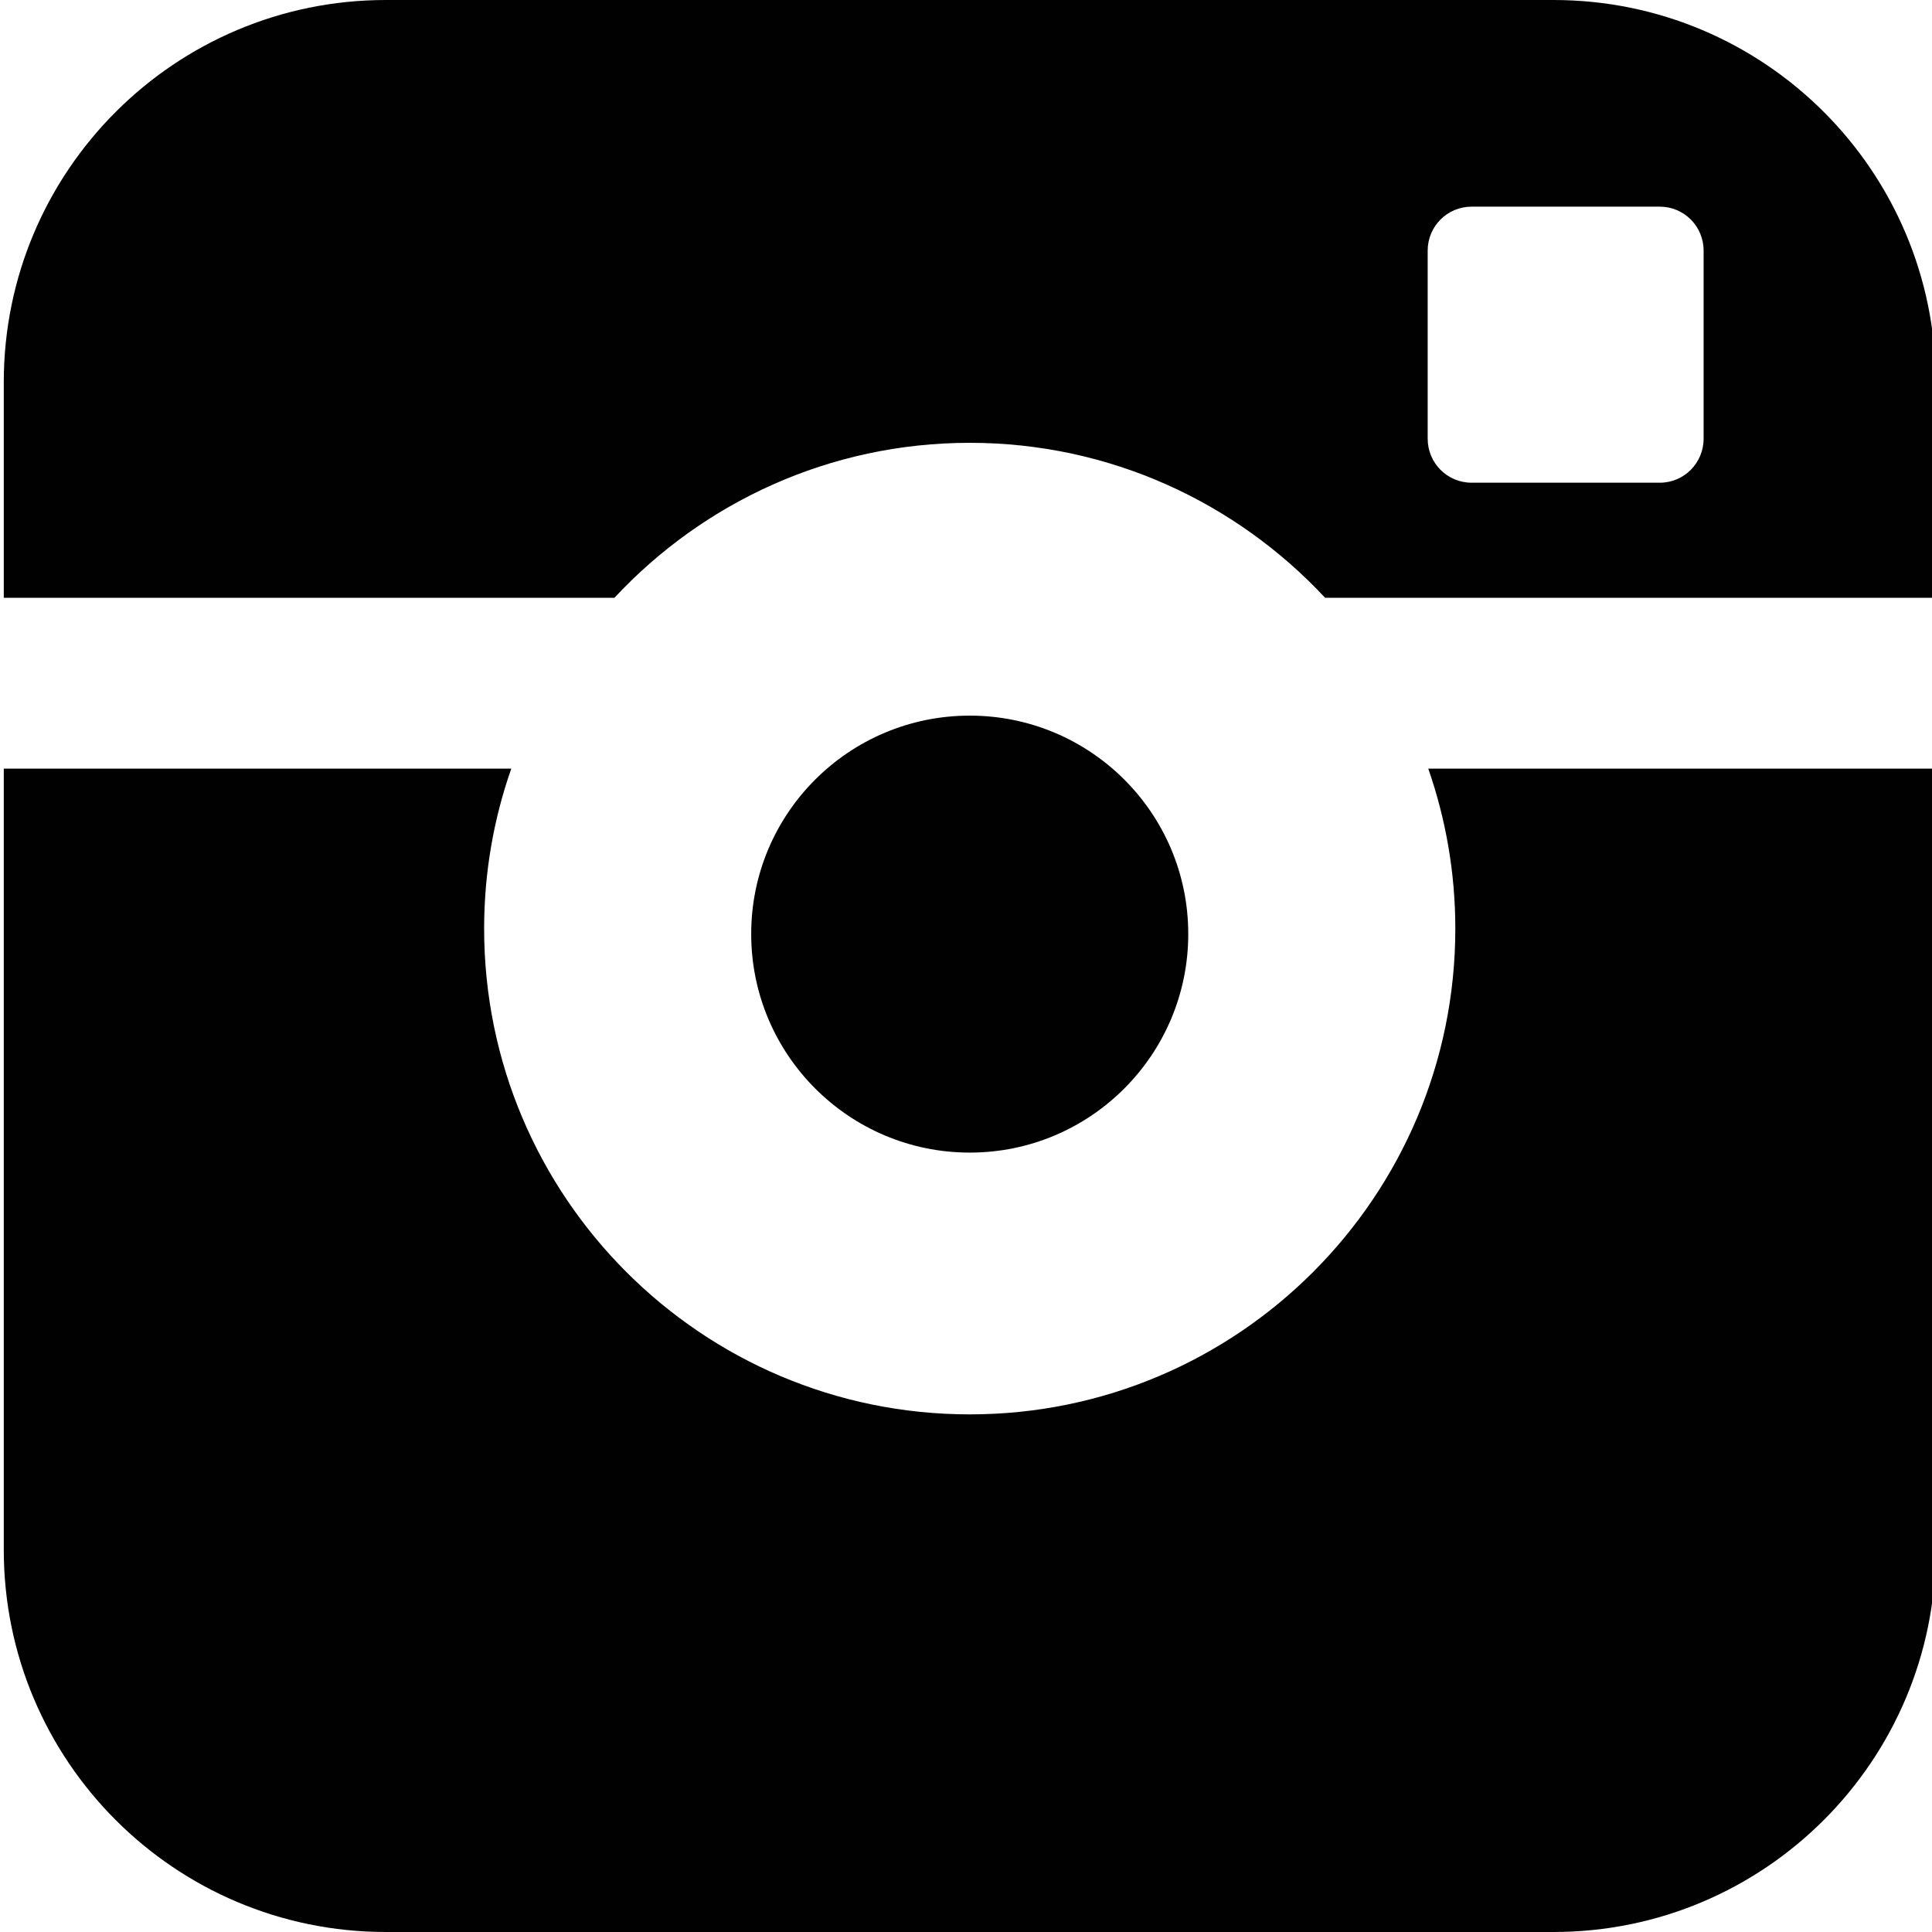 <?xml version="1.0" encoding="utf-8"?>
<!-- Generator: Adobe Illustrator 16.0.0, SVG Export Plug-In . SVG Version: 6.00 Build 0)  -->
<!DOCTYPE svg PUBLIC "-//W3C//DTD SVG 1.1//EN" "http://www.w3.org/Graphics/SVG/1.1/DTD/svg11.dtd">
<svg version="1.1" id="Layer_1" xmlns="http://www.w3.org/2000/svg" xmlns:xlink="http://www.w3.org/1999/xlink" x="0px" y="0px"
	 width="512px" height="512px" viewBox="0 0 512 512" enable-background="new 0 0 512 512" xml:space="preserve">
<g>
	<path fill="#000100" d="M314.9,247.513c0-31.988-25.926-57.863-57.899-57.863c-31.976,0-57.925,25.875-57.925,57.863
		c0,31.986,25.949,57.938,57.925,57.938C288.975,305.45,314.9,279.5,314.9,247.513z"/>
	<path fill="#000100" d="M385.675,246.087c0,71.063-57.625,128.738-128.675,128.738c-71.075,0-128.7-57.675-128.7-128.738
		c0-14.85,2.538-29.137,7.2-42.399H1V410.7C1,466.65,46.337,512,102.275,512h309.425C467.625,512,513,466.65,513,410.7V203.688
		H378.5C383.125,216.95,385.675,231.237,385.675,246.087z"/>
	<path fill="#000100" d="M411.699,0H102.275C46.337,0,1,45.325,1,101.3v57.125h161.825c23.5-25.225,56.987-41.074,94.175-41.074
		c37.175,0,70.649,15.85,94.175,41.074H513V101.3C513,45.325,467.625,0,411.699,0z M451.475,116.25
		c0,6.45-5.175,11.675-11.625,11.675H390c-6.476,0-11.65-5.225-11.65-11.675V66.413c0-6.425,5.176-11.649,11.65-11.649h49.85
		c6.45,0,11.625,5.225,11.625,11.649V116.25z"/>
</g>
</svg>
